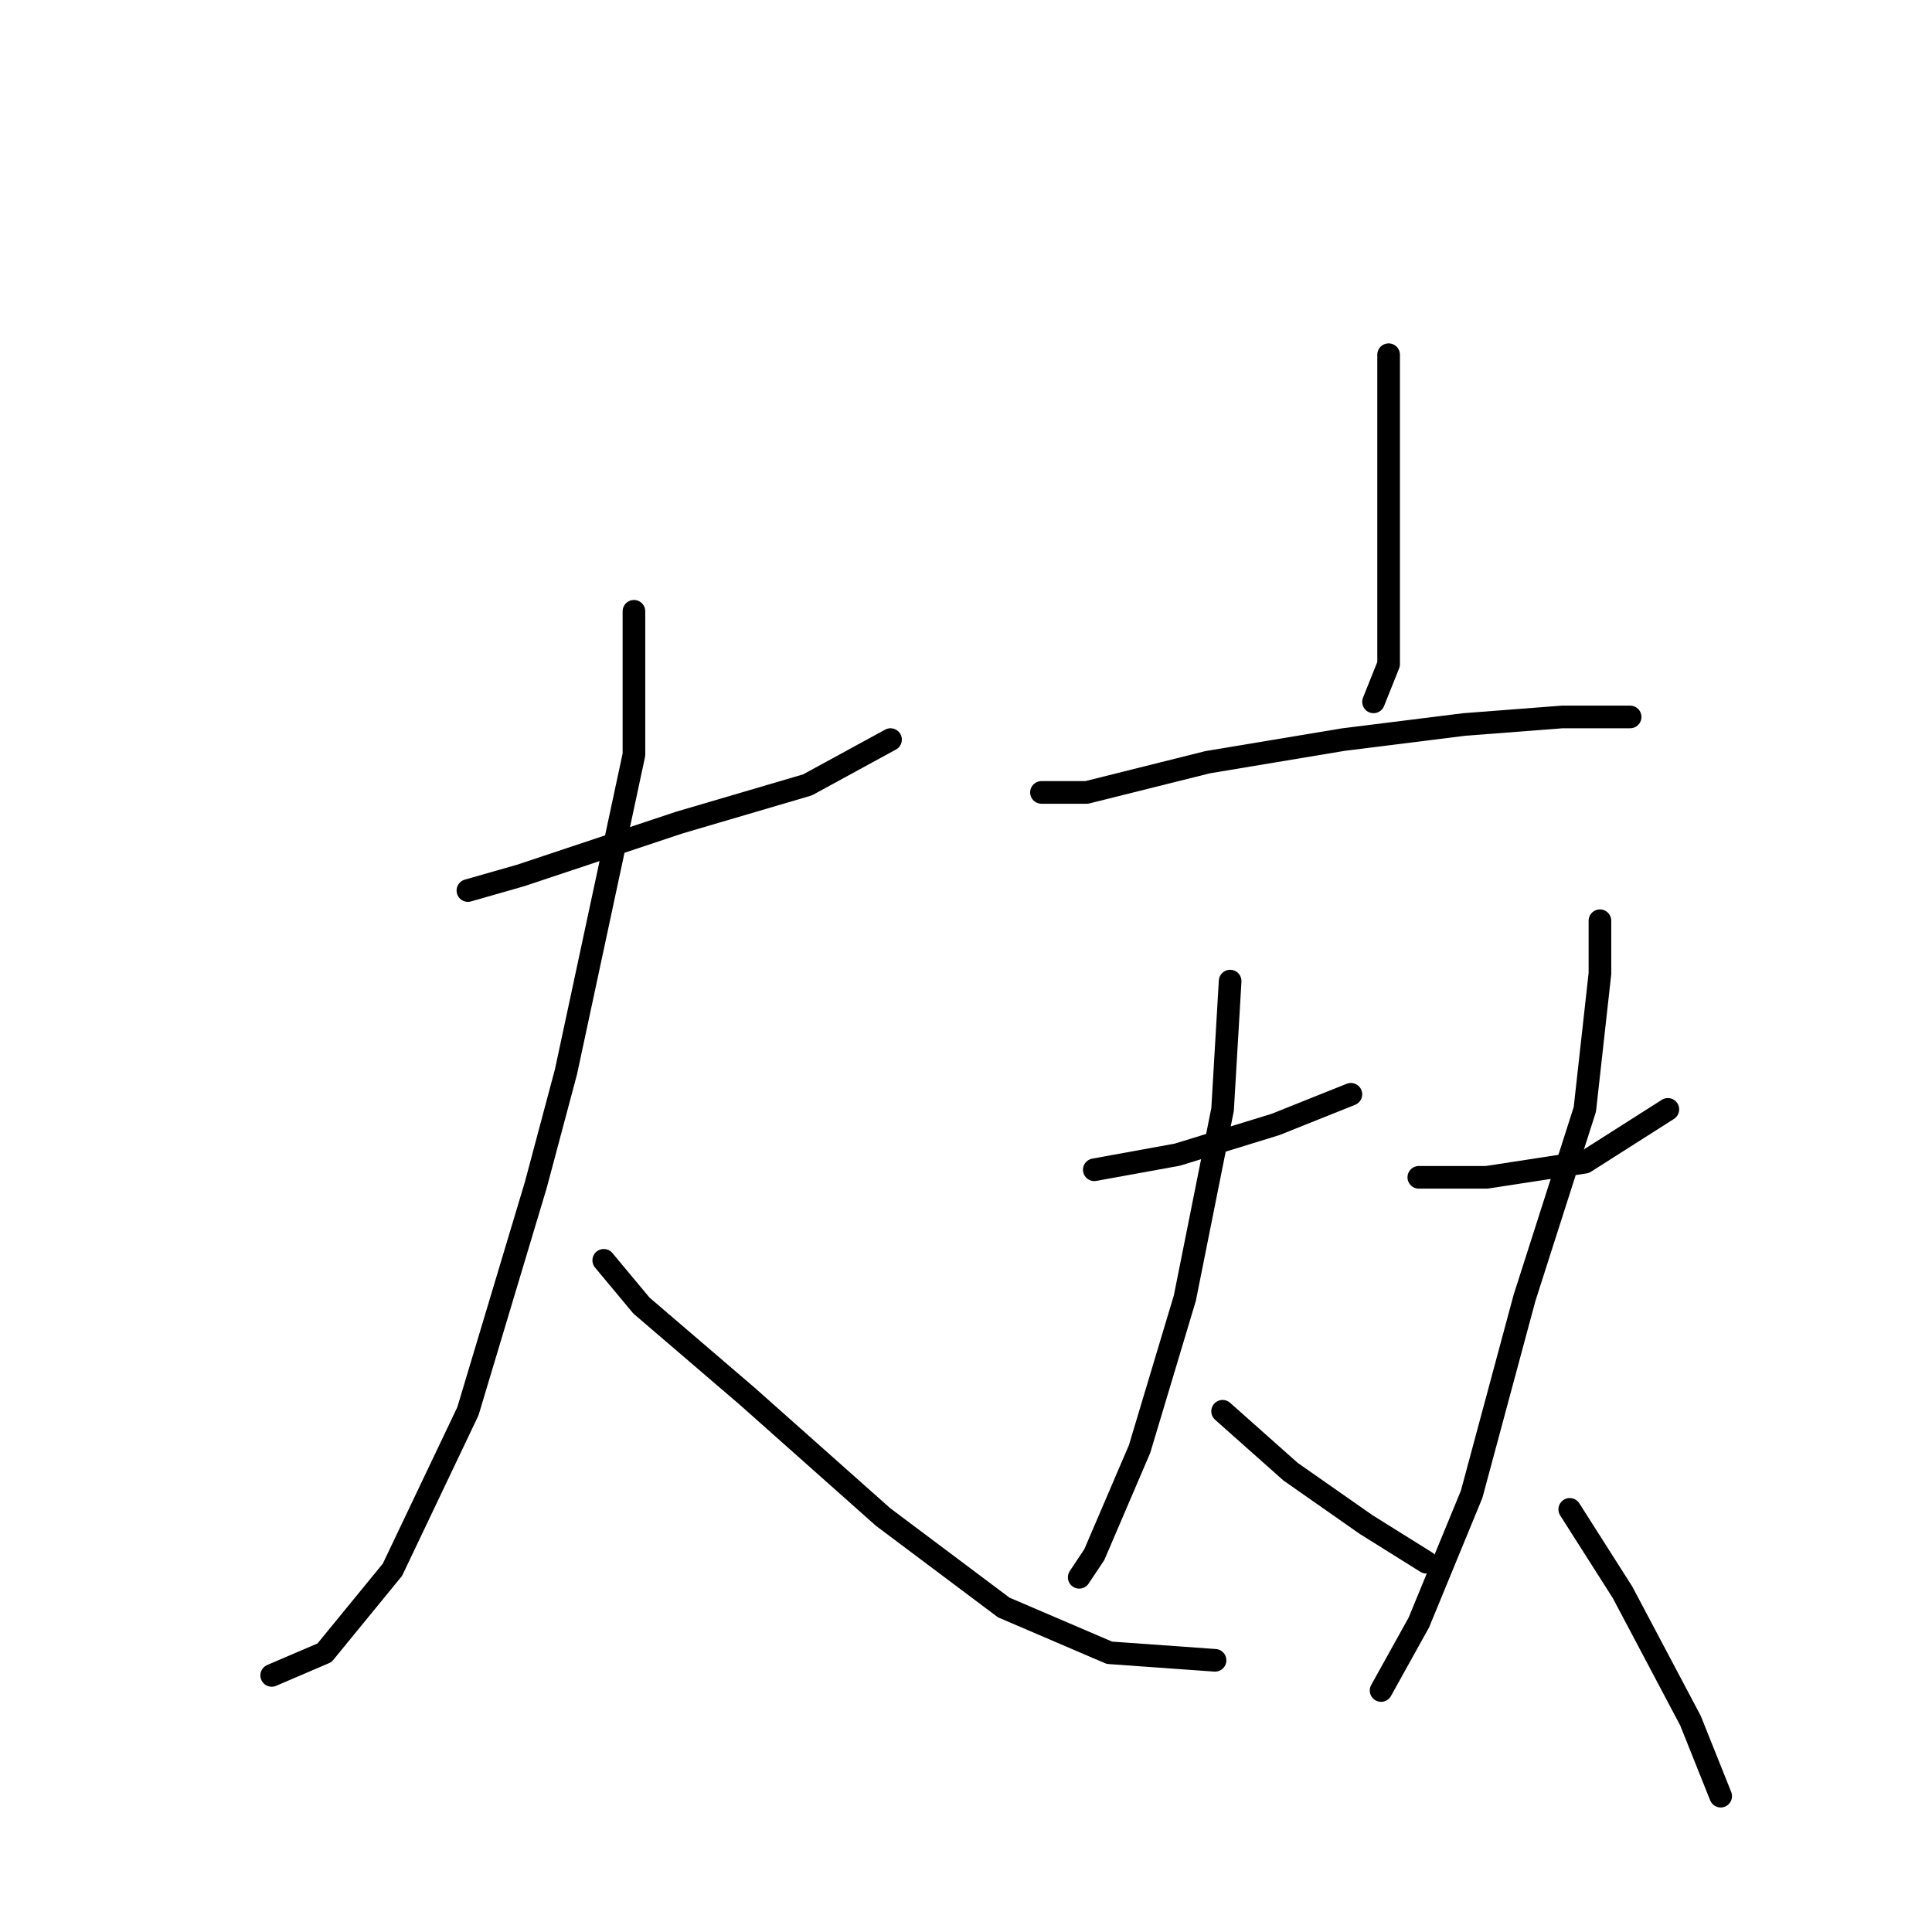 <?xml version="1.0" standalone="no"?>
    <svg width="256" height="256" xmlns="http://www.w3.org/2000/svg" version="1.1">
    <polyline stroke="black" stroke-width="3" stroke-linecap="round" fill="transparent" stroke-linejoin="round" points="62 118 69 116 90 109 107 104 118 98 118 98 " />
        <polyline stroke="black" stroke-width="3" stroke-linecap="round" fill="transparent" stroke-linejoin="round" points="84 81 84 90 84 100 75 142 71 157 62 187 52 208 43 219 36 222 36 222 " />
        <polyline stroke="black" stroke-width="3" stroke-linecap="round" fill="transparent" stroke-linejoin="round" points="80 167 85 173 99 185 117 201 133 213 147 219 161 220 161 220 " />
        <polyline stroke="black" stroke-width="3" stroke-linecap="round" fill="transparent" stroke-linejoin="round" points="184 47 184 53 184 75 184 88 182 93 182 93 " />
        <polyline stroke="black" stroke-width="3" stroke-linecap="round" fill="transparent" stroke-linejoin="round" points="138 105 144 105 160 101 178 98 194 96 207 95 215 95 216 95 216 95 " />
        <polyline stroke="black" stroke-width="3" stroke-linecap="round" fill="transparent" stroke-linejoin="round" points="145 155 156 153 169 149 179 145 179 145 " />
        <polyline stroke="black" stroke-width="3" stroke-linecap="round" fill="transparent" stroke-linejoin="round" points="163 130 162 147 157 172 151 192 145 206 143 209 143 209 " />
        <polyline stroke="black" stroke-width="3" stroke-linecap="round" fill="transparent" stroke-linejoin="round" points="162 187 171 195 181 202 189 207 189 207 " />
        <polyline stroke="black" stroke-width="3" stroke-linecap="round" fill="transparent" stroke-linejoin="round" points="188 156 197 156 210 154 221 147 221 147 " />
        <polyline stroke="black" stroke-width="3" stroke-linecap="round" fill="transparent" stroke-linejoin="round" points="212 122 212 129 210 147 202 172 195 198 188 215 183 224 183 224 " />
        <polyline stroke="black" stroke-width="3" stroke-linecap="round" fill="transparent" stroke-linejoin="round" points="208 200 215 211 224 228 228 238 228 238 " />
        </svg>